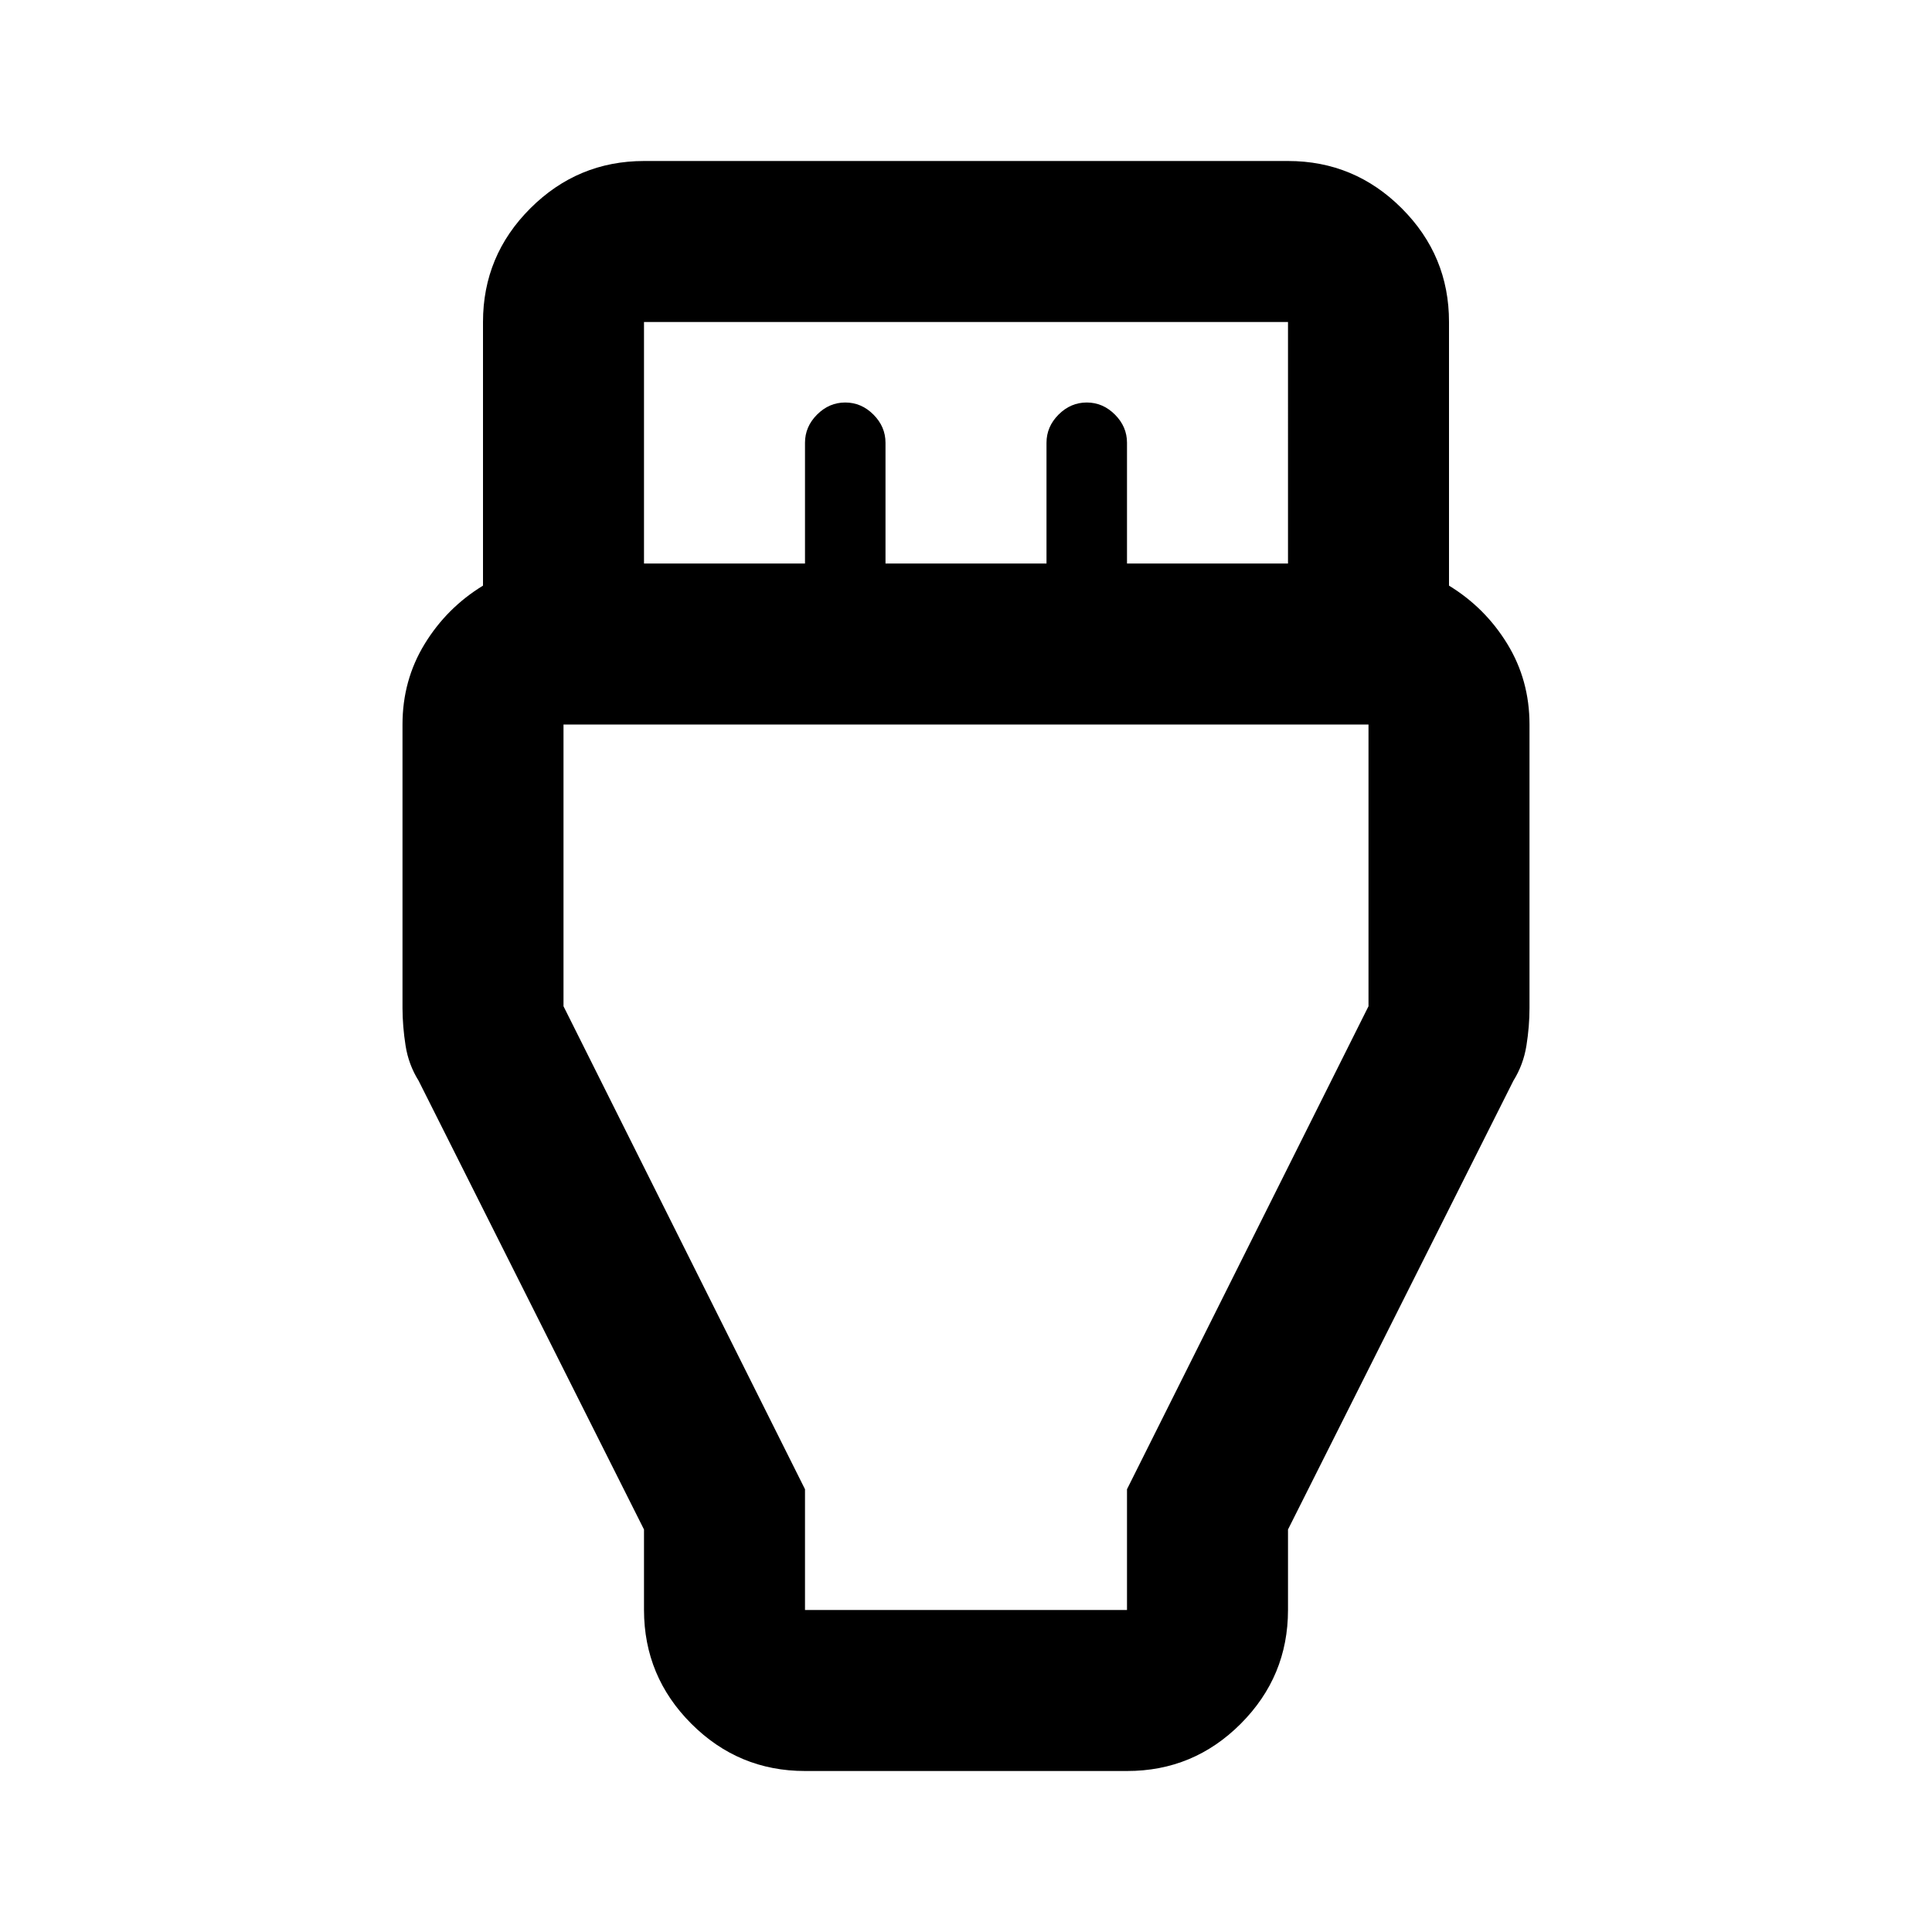 <svg xmlns="http://www.w3.org/2000/svg" width="3em" height="3em" viewBox="0 0 24 24"><path fill="currentColor" d="M10 22q-.825 0-1.412-.587T8 20v-1l-2.8-5.575q-.125-.2-.162-.437T5 12.525V9q0-.55.275-1T6 7.275V4q0-.825.588-1.412T8 2h8q.825 0 1.413.588T18 4v3.275q.45.275.725.725T19 9v3.525q0 .225-.038.463t-.162.437L16 19v1q0 .825-.587 1.413T14 22zM8 7h2V5.5q0-.2.15-.35T10.5 5t.35.15t.15.35V7h2V5.5q0-.2.15-.35T13.5 5t.35.15t.15.35V7h2V4H8zm2 13h4v-1.5l3-6V9H7v3.5l3 6zm2-7.5"/></svg>